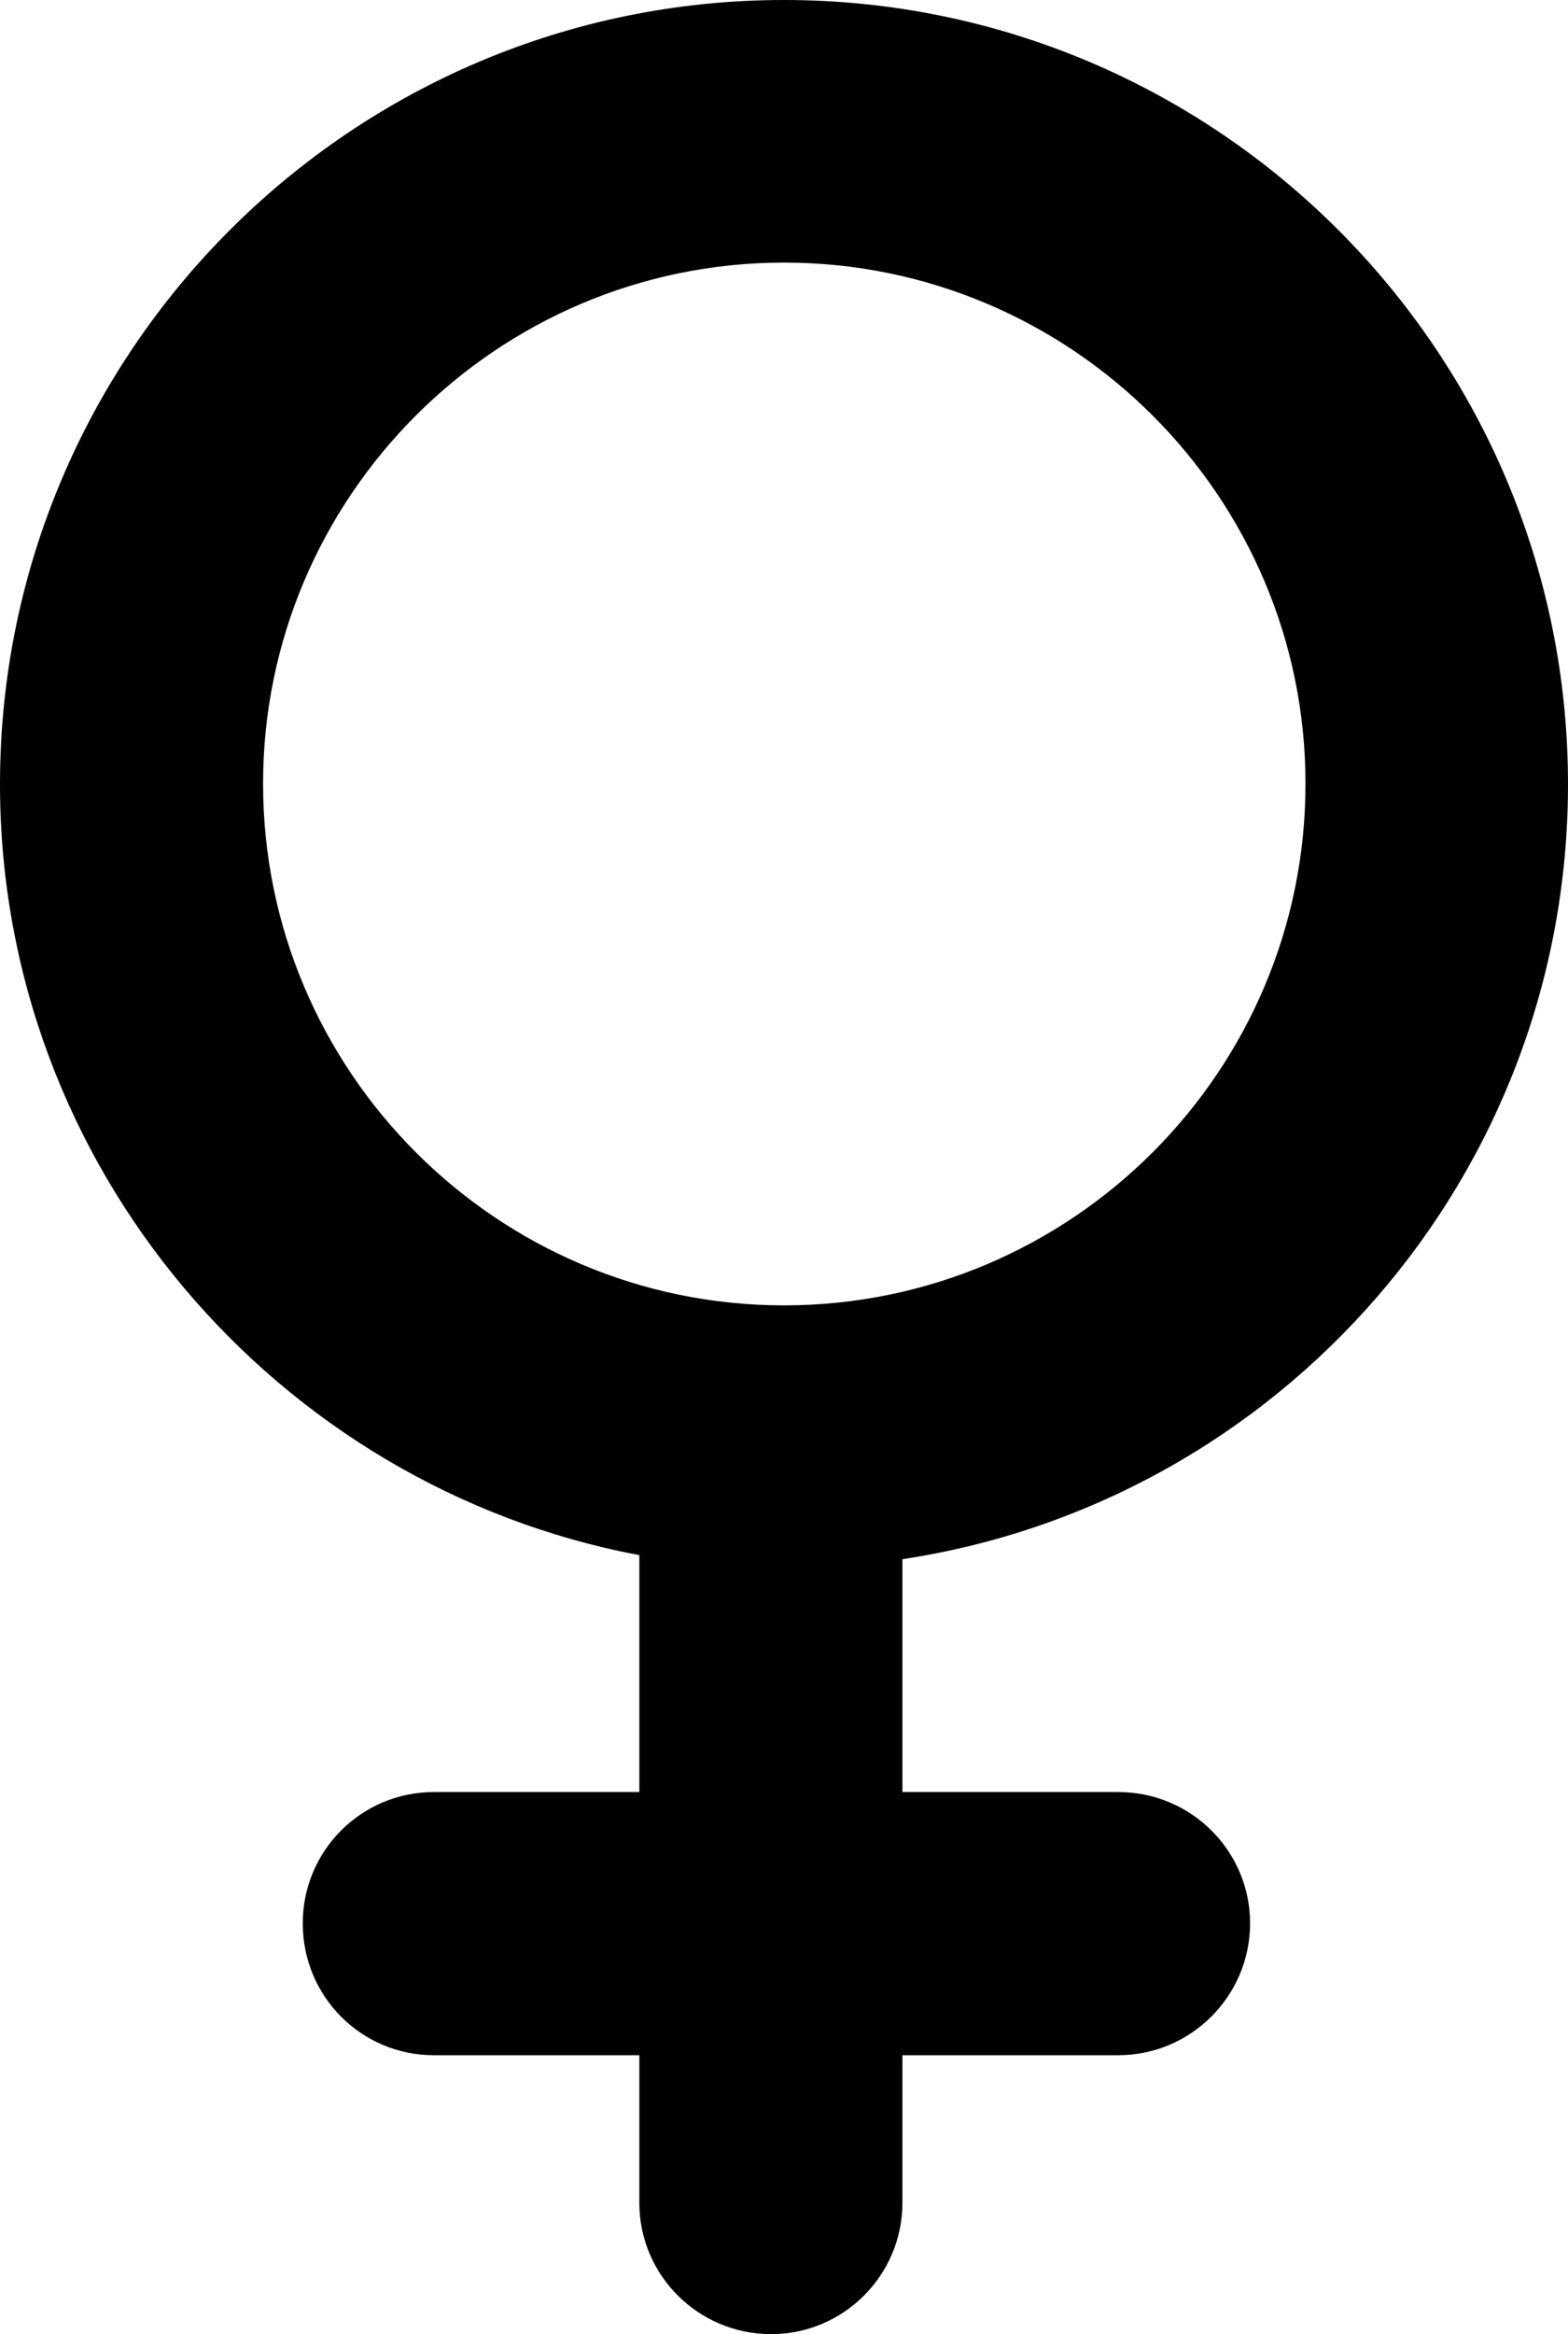 <?xml version="1.0" encoding="UTF-8" standalone="no"?>
<!-- Created with Inkscape (http://www.inkscape.org/) -->

<svg
   xmlns:dc="http://purl.org/dc/elements/1.1/"
   xmlns:cc="http://creativecommons.org/ns#"
   xmlns:rdf="http://www.w3.org/1999/02/22-rdf-syntax-ns#"
   xmlns:svg="http://www.w3.org/2000/svg"
   xmlns="http://www.w3.org/2000/svg"
   xmlns:sodipodi="http://sodipodi.sourceforge.net/DTD/sodipodi-0.dtd"
   xmlns:inkscape="http://www.inkscape.org/namespaces/inkscape"
   width="26.88"
   height="40"
   id="svg7147"
   version="1.1"
   inkscape:version="0.48.4 r9939"
   sodipodi:docname="Nuevo documento 42">
  <defs
     id="defs7149" />
  <sodipodi:namedview
     id="base"
     pagecolor="#ffffff"
     bordercolor="#666666"
     borderopacity="1.0"
     inkscape:pageopacity="0.0"
     inkscape:pageshadow="2"
     inkscape:zoom="0.35"
     inkscape:cx="-136.56"
     inkscape:cy="45.714287"
     inkscape:document-units="px"
     inkscape:current-layer="layer1"
     showgrid="false"
     fit-margin-top="0"
     fit-margin-left="0"
     fit-margin-right="0"
     fit-margin-bottom="0"
     inkscape:window-width="503"
     inkscape:window-height="421"
     inkscape:window-x="73"
     inkscape:window-y="74"
     inkscape:window-maximized="0" />
  <g
     inkscape:label="Capa 1"
     inkscape:groupmode="layer"
     id="layer1"
     transform="translate(-486.56,-538.076)">
    <path
       d="m 500,538.076 c -7.41,0 -13.44,6.03 -13.44,13.44 0,6.56 4.75,12.04 10.96,13.21 l 0,4.06 -3.52,0 c -1.25,0 -2.25,1.01 -2.25,2.25 0,1.25 1,2.26 2.25,2.26 l 3.52,0 0,2.53 c 0,1.24 1.01,2.25 2.26,2.25 1.24,0 2.25,-1.01 2.25,-2.25 l 0,-2.53 3.7,0 c 1.25,0 2.26,-1.02 2.26,-2.26 0,-1.24 -1.01,-2.25 -2.26,-2.25 l -3.7,0 0,-3.99 c 6.47,-0.98 11.41,-6.56 11.41,-13.28 0,-7.41 -6.02,-13.44 -13.44,-13.44 l 0,0 z m 0,22.37 c -4.92,0 -8.93,-4.01 -8.93,-8.94 0,-4.92 4.01,-8.93 8.93,-8.93 4.93,0 8.94,4.01 8.94,8.93 0,4.93 -4.01,8.94 -8.94,8.94 l 0,0 z m 0,0"
       id="path436"
       inkscape:connector-curvature="0"
       style="fill:#000000;fill-rule:evenodd" />
  </g>
</svg>
